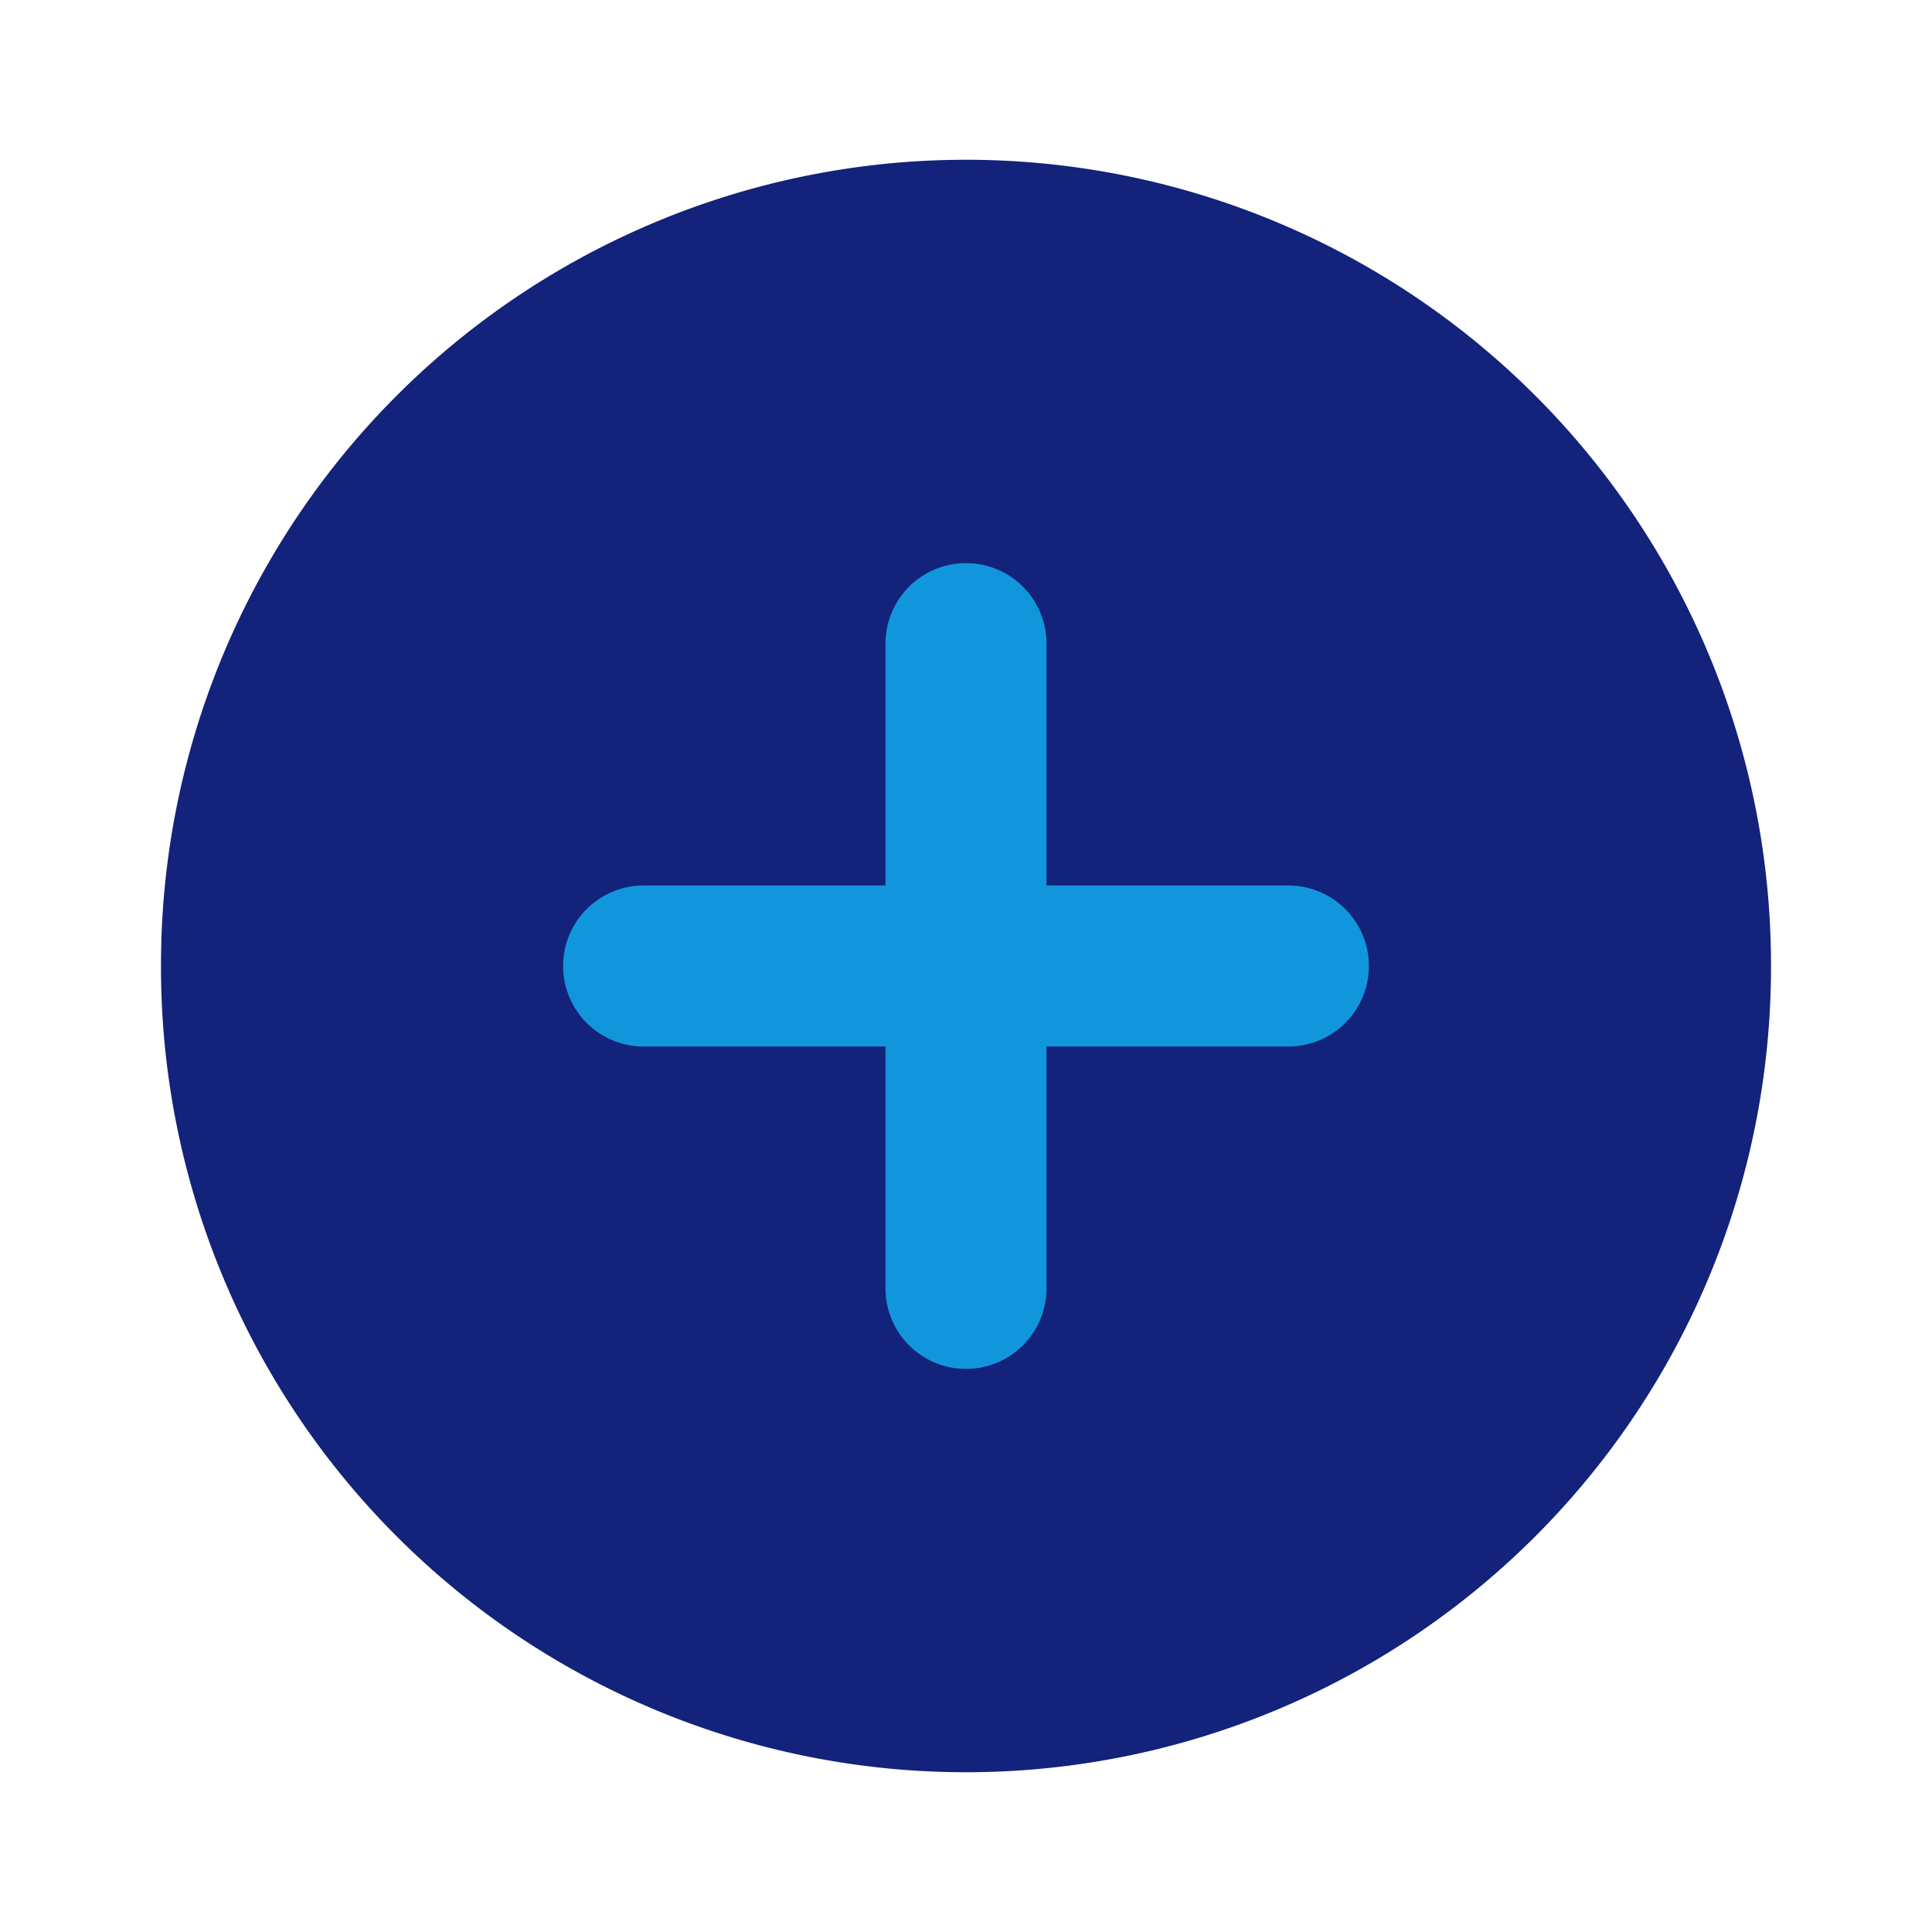 <?xml version="1.0" standalone="no"?><!DOCTYPE svg PUBLIC "-//W3C//DTD SVG 1.1//EN" "http://www.w3.org/Graphics/SVG/1.1/DTD/svg11.dtd"><svg class="icon" width="200px" height="200.00px" viewBox="0 0 1024 1024" version="1.1" xmlns="http://www.w3.org/2000/svg"><path d="M512 512m-426.667 0a426.667 426.667 0 1 0 853.333 0 426.667 426.667 0 1 0-853.333 0Z" fill="#13227a" /><path d="M554.667 341.333a42.667 42.667 0 1 0-85.333 0v128H341.333a42.667 42.667 0 1 0 0 85.333h128v128a42.667 42.667 0 1 0 85.333 0v-128h128a42.667 42.667 0 1 0 0-85.333h-128V341.333z" fill="#1296db" /></svg>